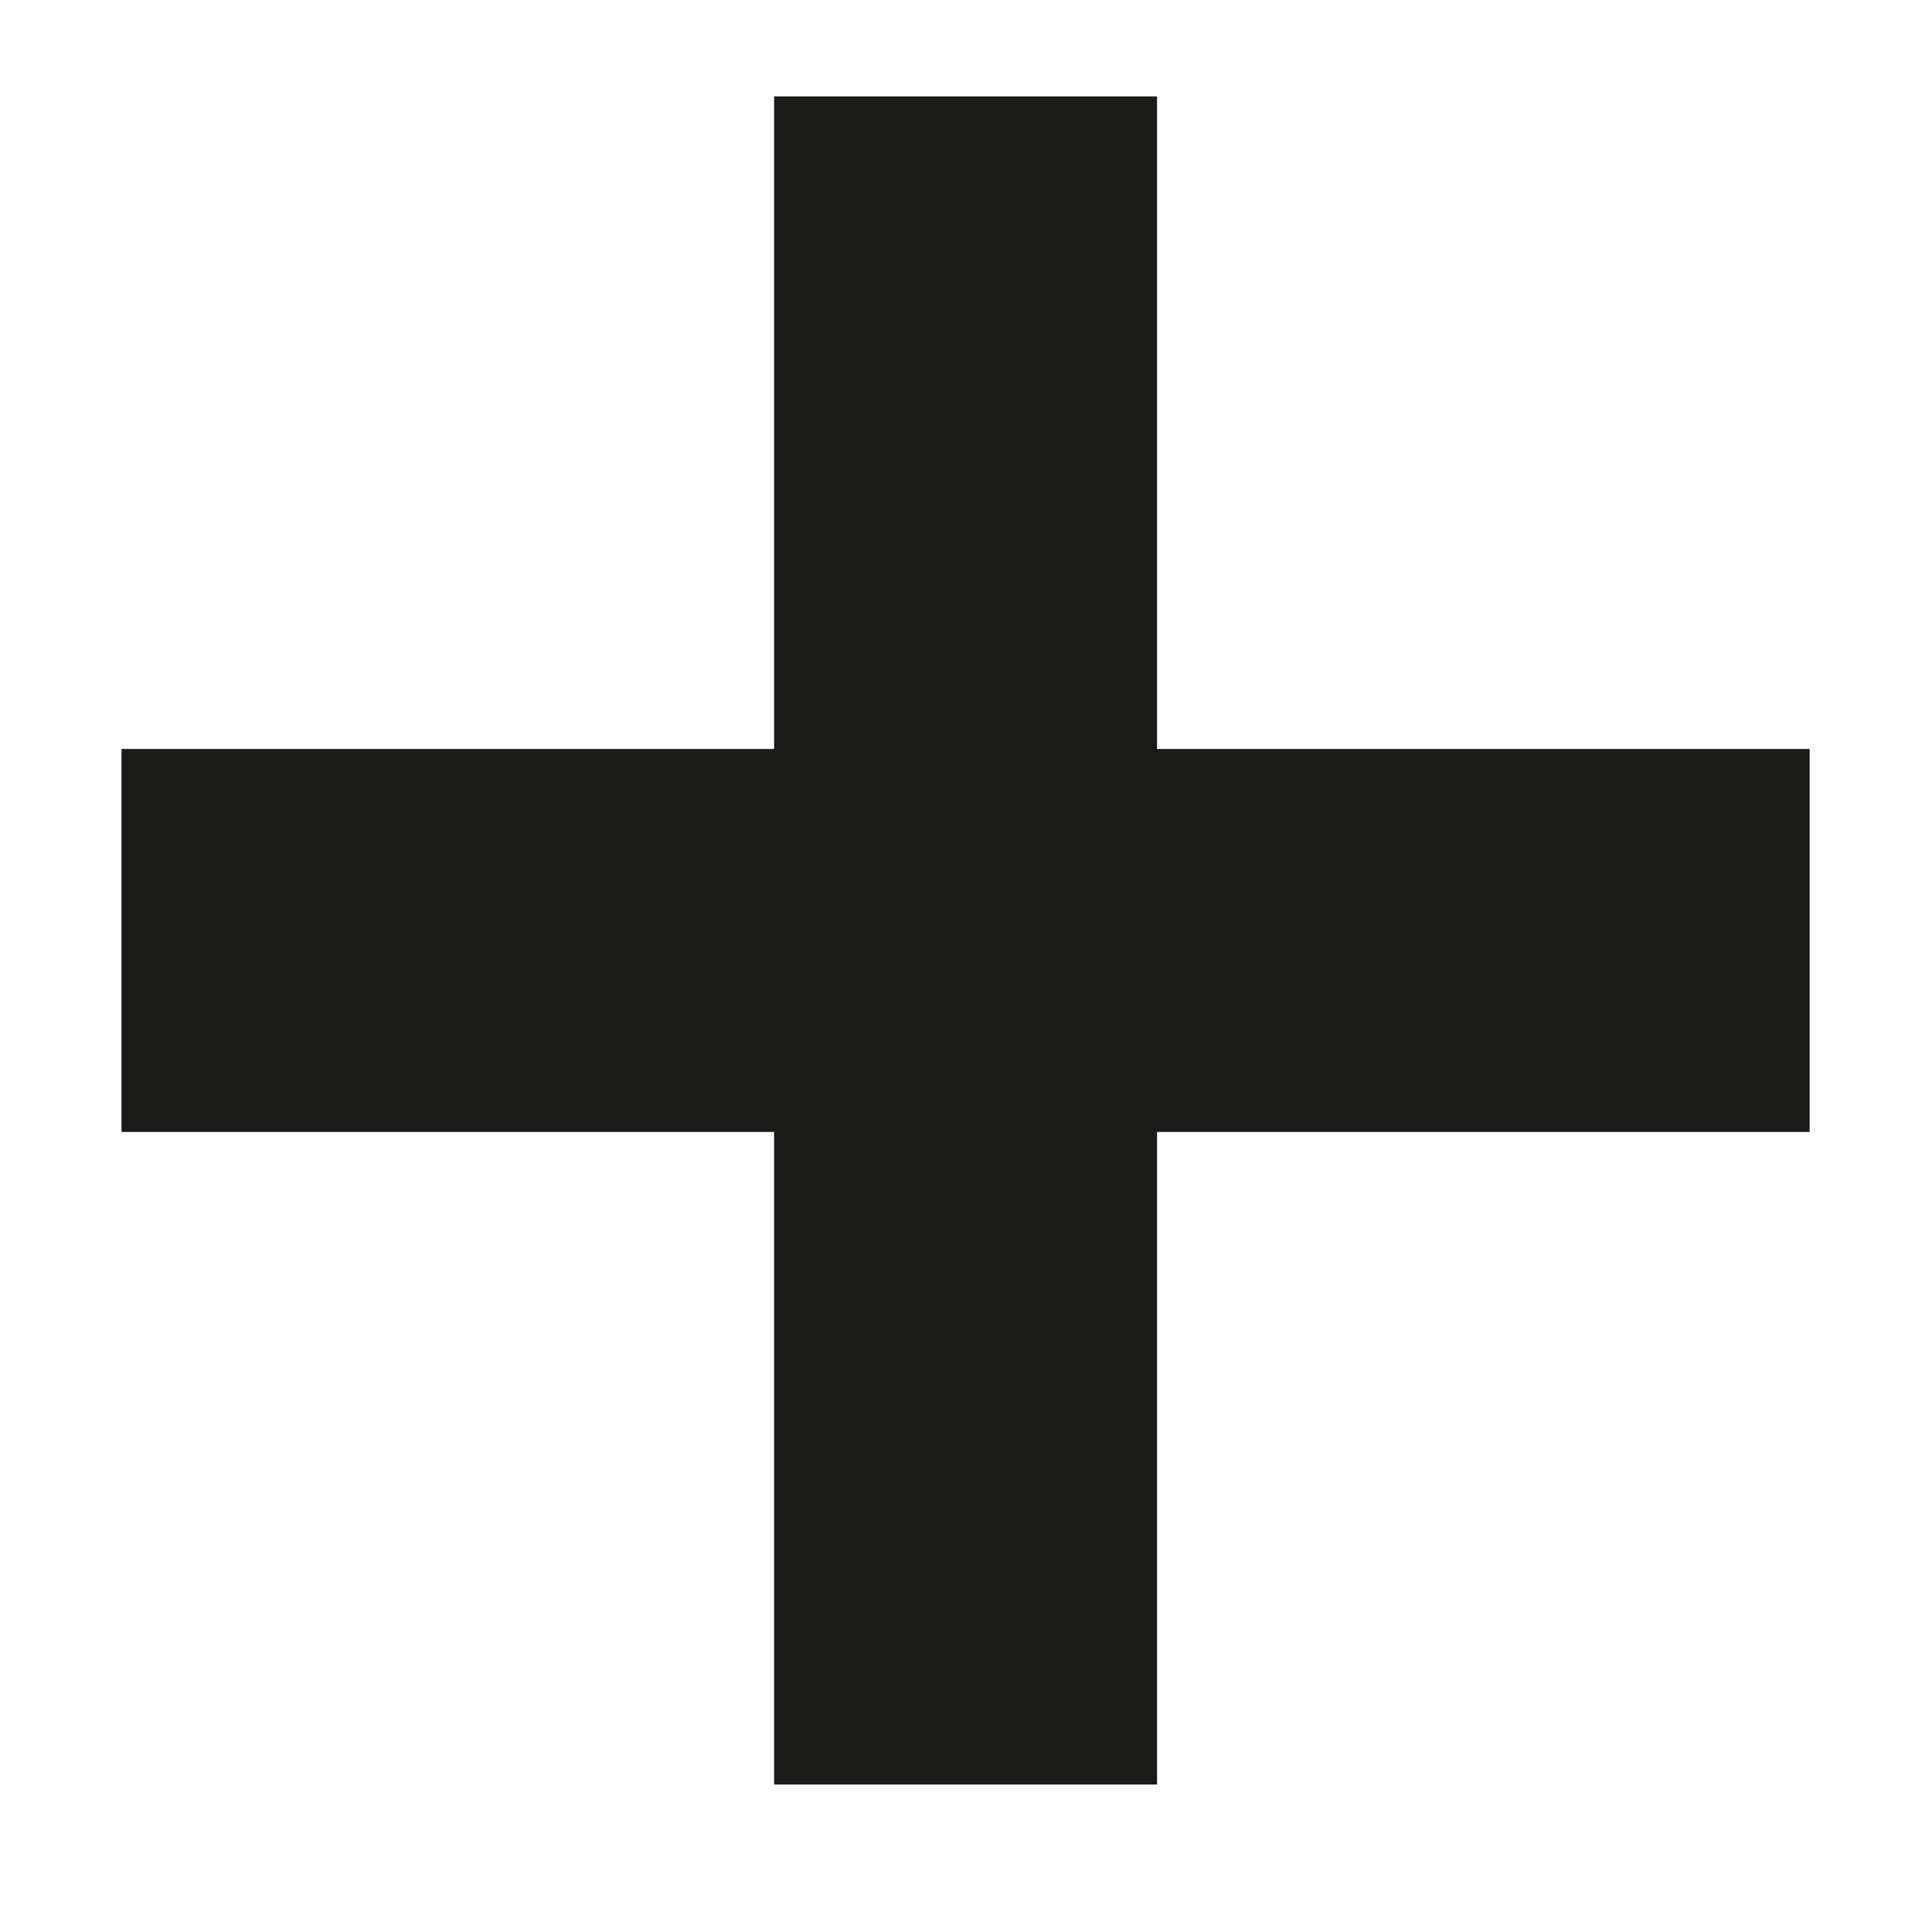 <svg width="9" height="9" viewBox="0 0 9 9" fill="none" xmlns="http://www.w3.org/2000/svg">
<path d="M3.606 8.313V0.449H5.39V8.313H3.606ZM0.566 5.273V3.489H8.43V5.273H0.566Z" fill="#1A1A19"/>
</svg>
